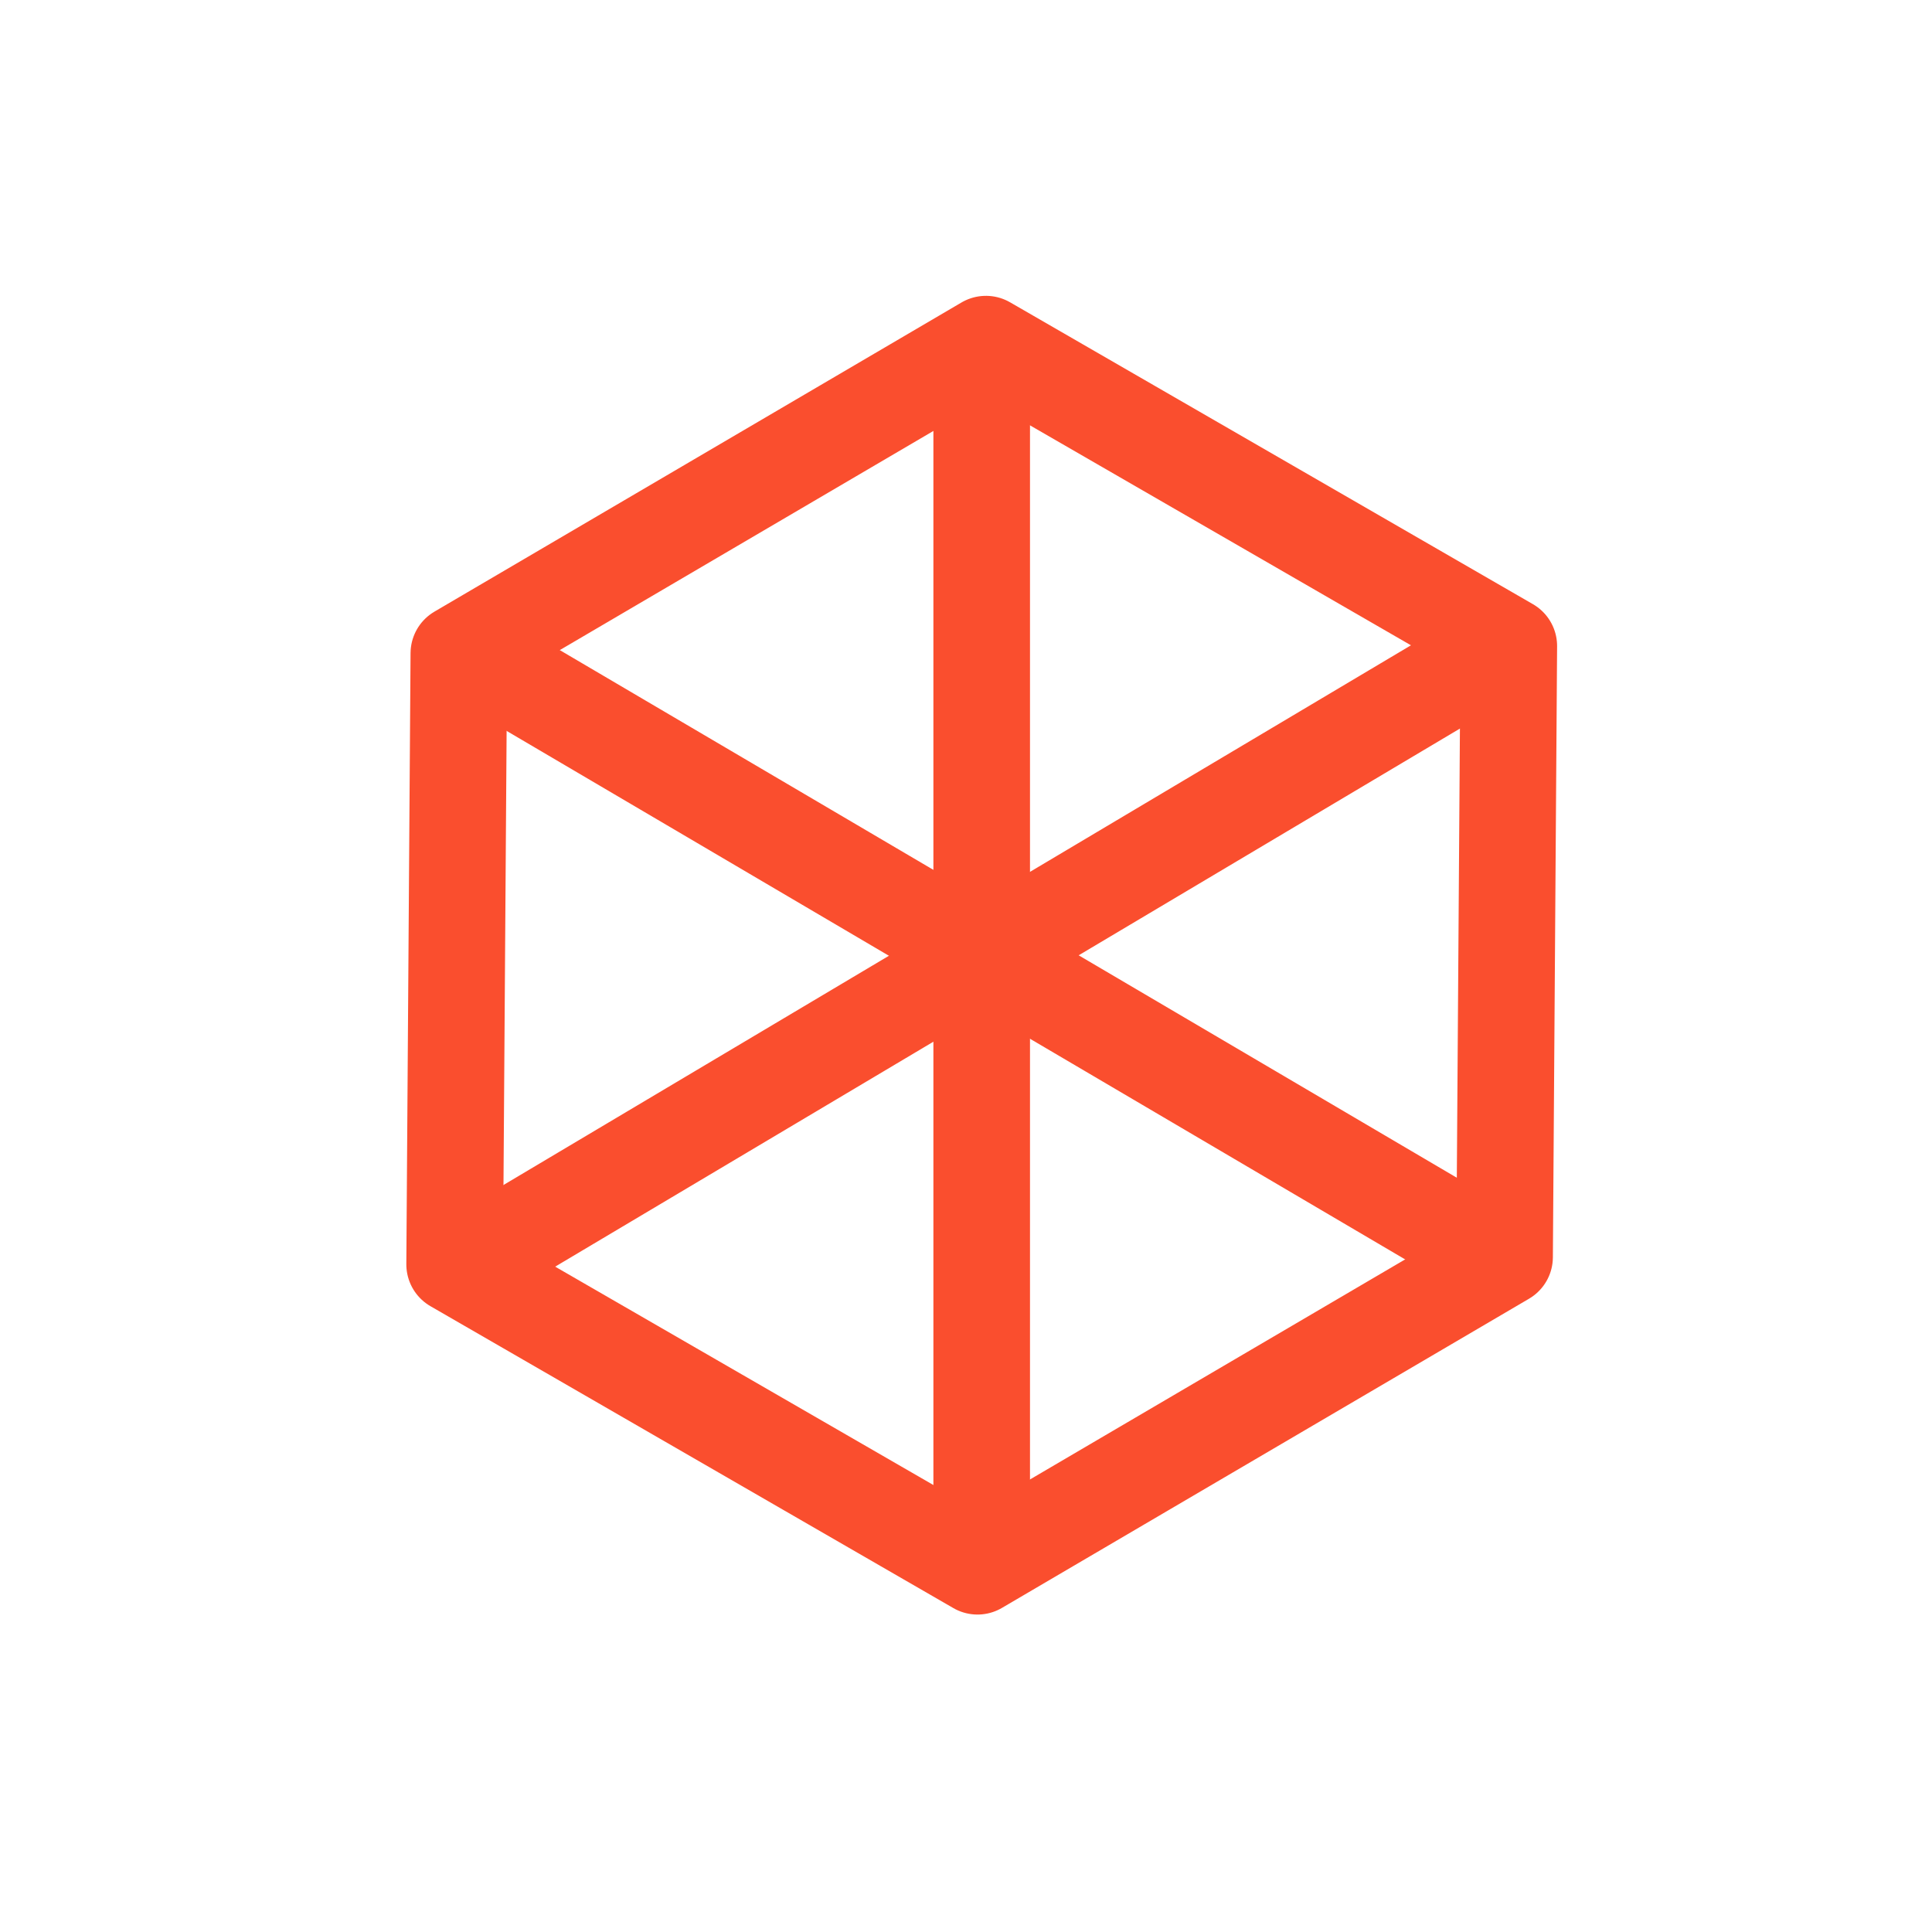 <svg xmlns="http://www.w3.org/2000/svg" width="40" height="40" viewBox="0 0 40 40">
  <g id="Group_6490" data-name="Group 6490" transform="translate(-9689 -639)">
    <rect id="Rectangle_4844" data-name="Rectangle 4844" width="40" height="40" transform="translate(9689 639)" fill="#fff" opacity="0"/>
    <g id="Group_6472" data-name="Group 6472" transform="translate(8535 -803.041)">
      <path id="Polygon_4" data-name="Polygon 4" d="M18.75,0,25,11,18.75,22H6.25L0,11,6.25,0Z" transform="translate(1169 1446.041) rotate(30)" fill="none" stroke="#fa4e2e" stroke-linejoin="round" stroke-width="2"/>
      <path id="Path_9494" data-name="Path 9494" d="M5335.325,11032.758v23.947" transform="translate(-4161 -9583)" fill="none" stroke="#fa4e2e" stroke-width="2"/>
      <path id="Path_9495" data-name="Path 9495" d="M5345.688,11038.687l-20.754,12.343" transform="translate(-4161 -9583)" fill="none" stroke="#fa4e2e" stroke-width="2"/>
      <path id="Path_9496" data-name="Path 9496" d="M5324.934,11038.687l20.585,12.108" transform="translate(-4161 -9583)" fill="none" stroke="#fa4e2e" stroke-width="2"/>
    </g>
  </g>
</svg>
